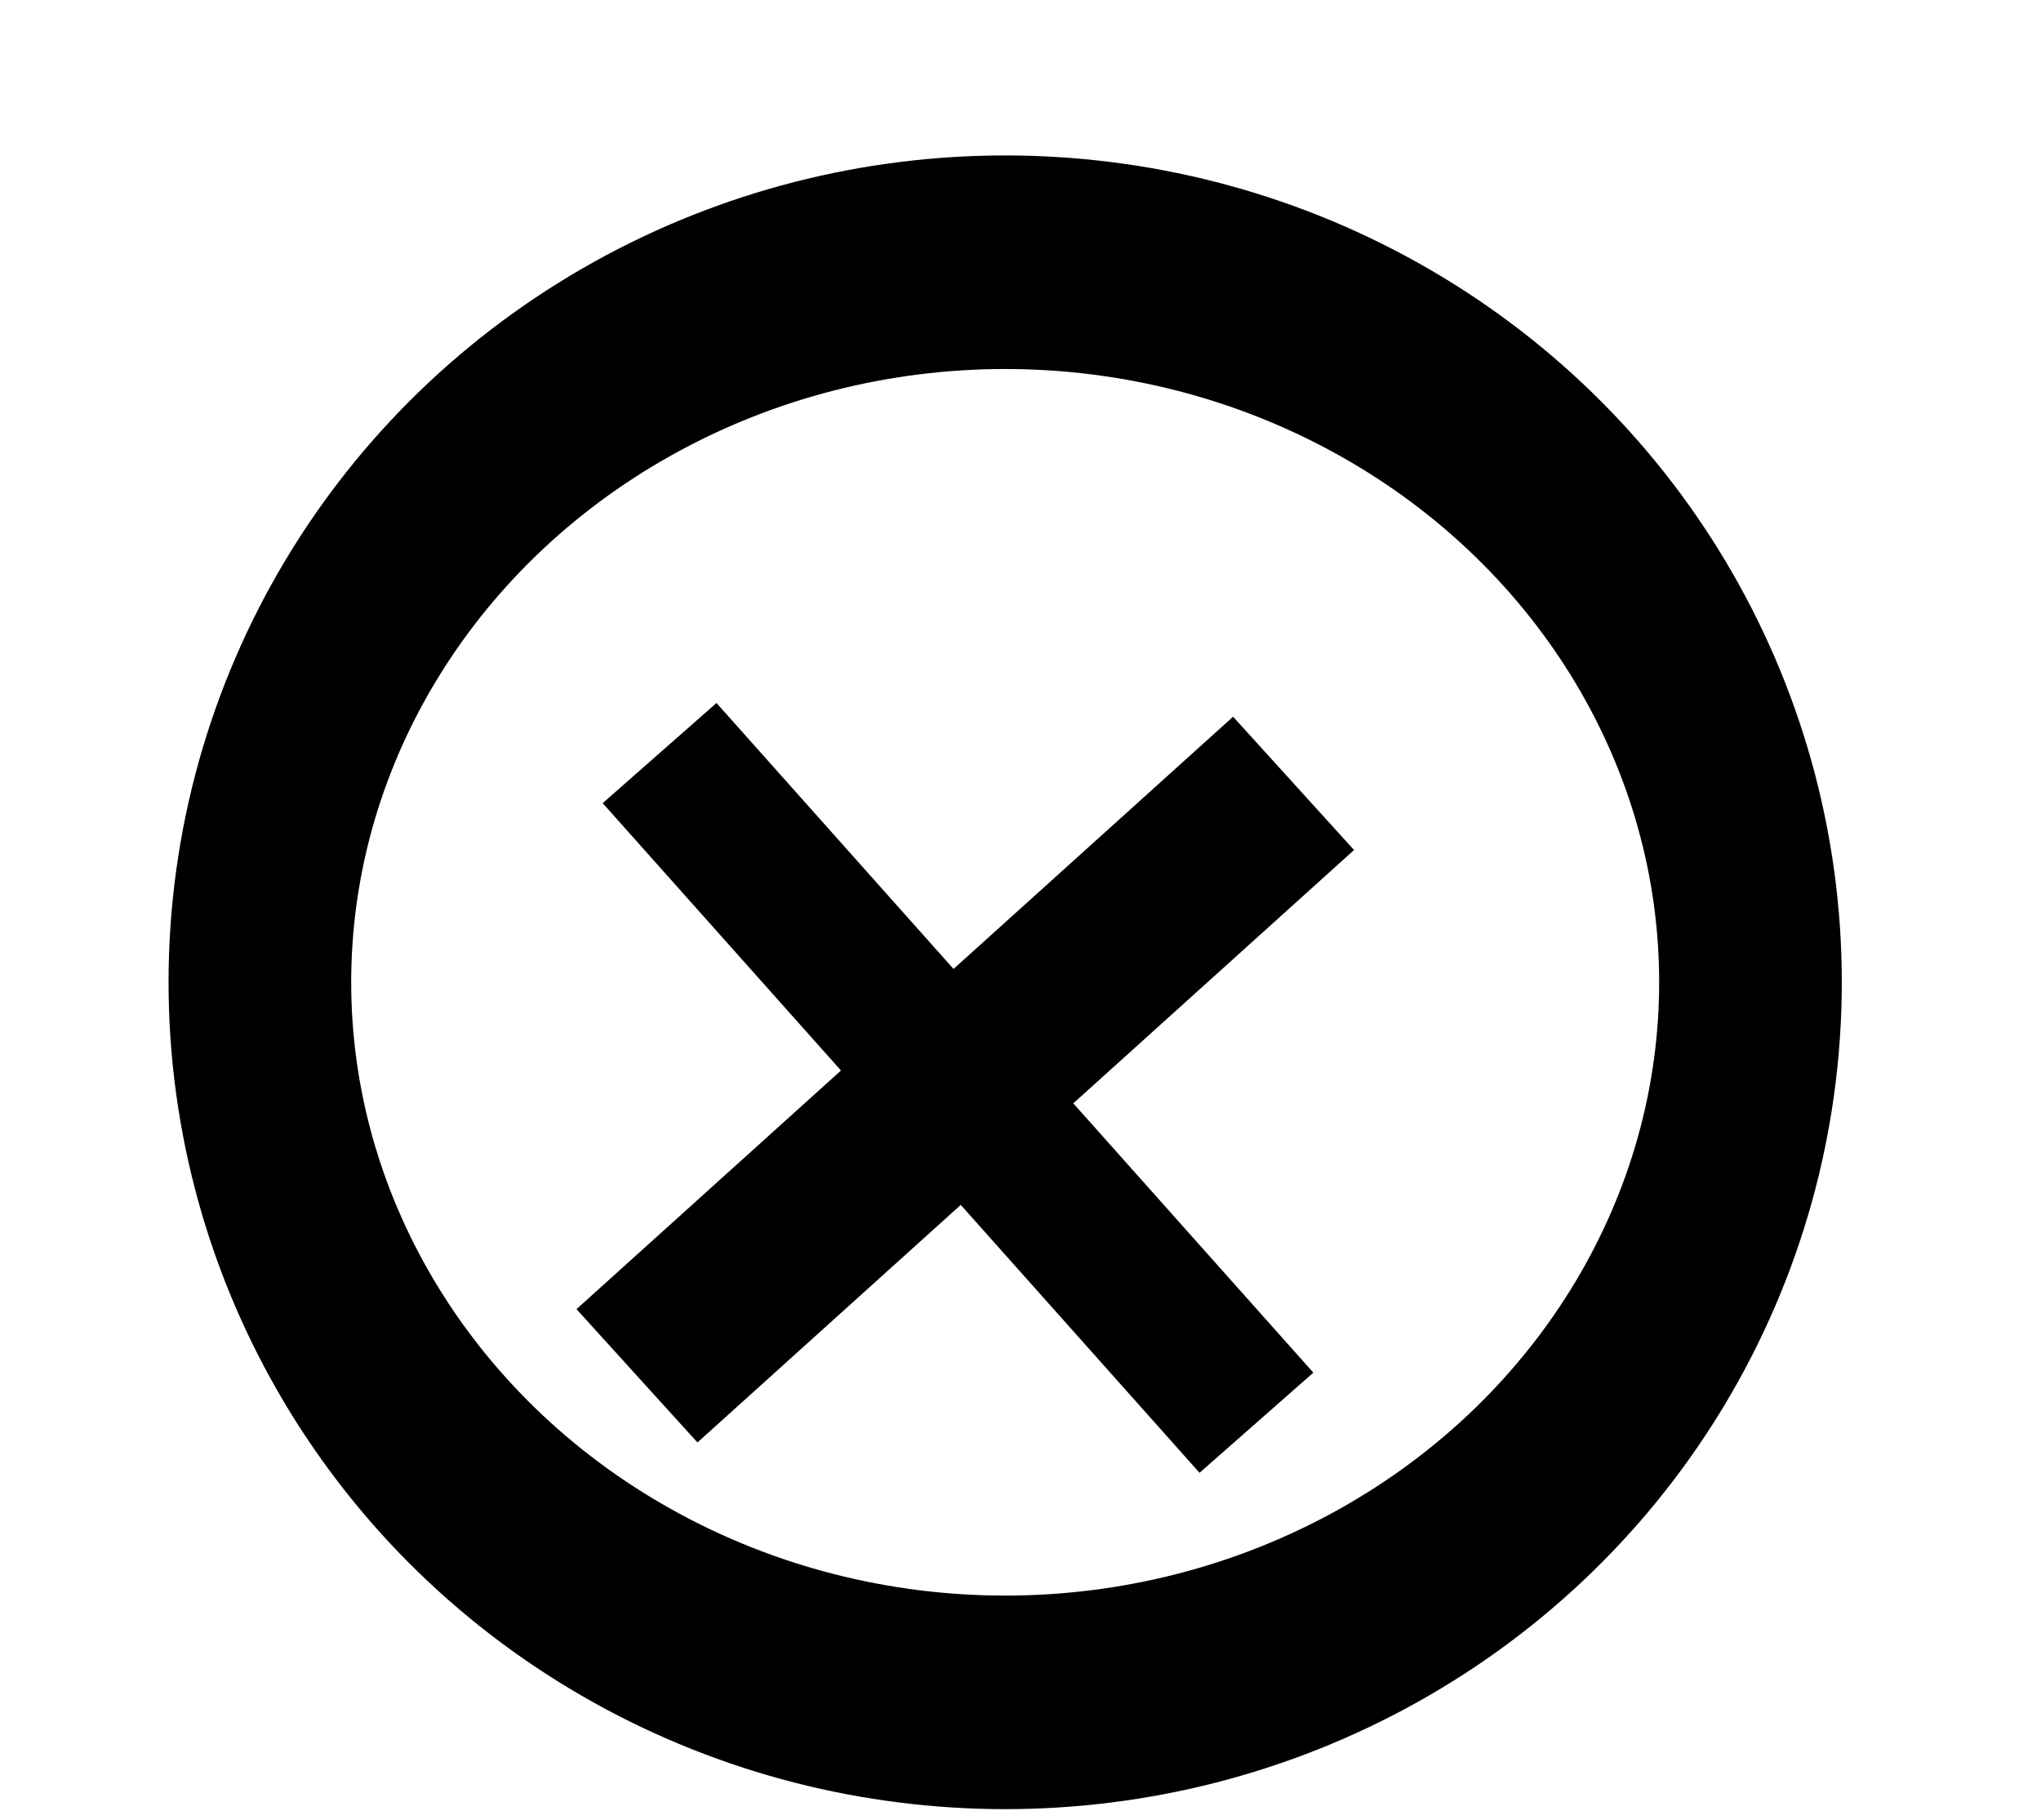 <svg xmlns="http://www.w3.org/2000/svg" viewBox="0 0 7.864 7.01"><g transform="matrix(2.028 0 0 2.371-636.61-1390.34)" fill="none" stroke="#000"><ellipse cx="315.82" cy="587.99" rx="1.416" ry="1.17" stroke-width=".347"/><g transform="matrix(.928-.733 1.017.943-575.23 265.12)" fill-rule="evenodd" stroke-width=".228"><path d="m315.73 587.41l-.023 1.136"/><path d="m315.07 587.97l1.33.013"/></g></g></svg>